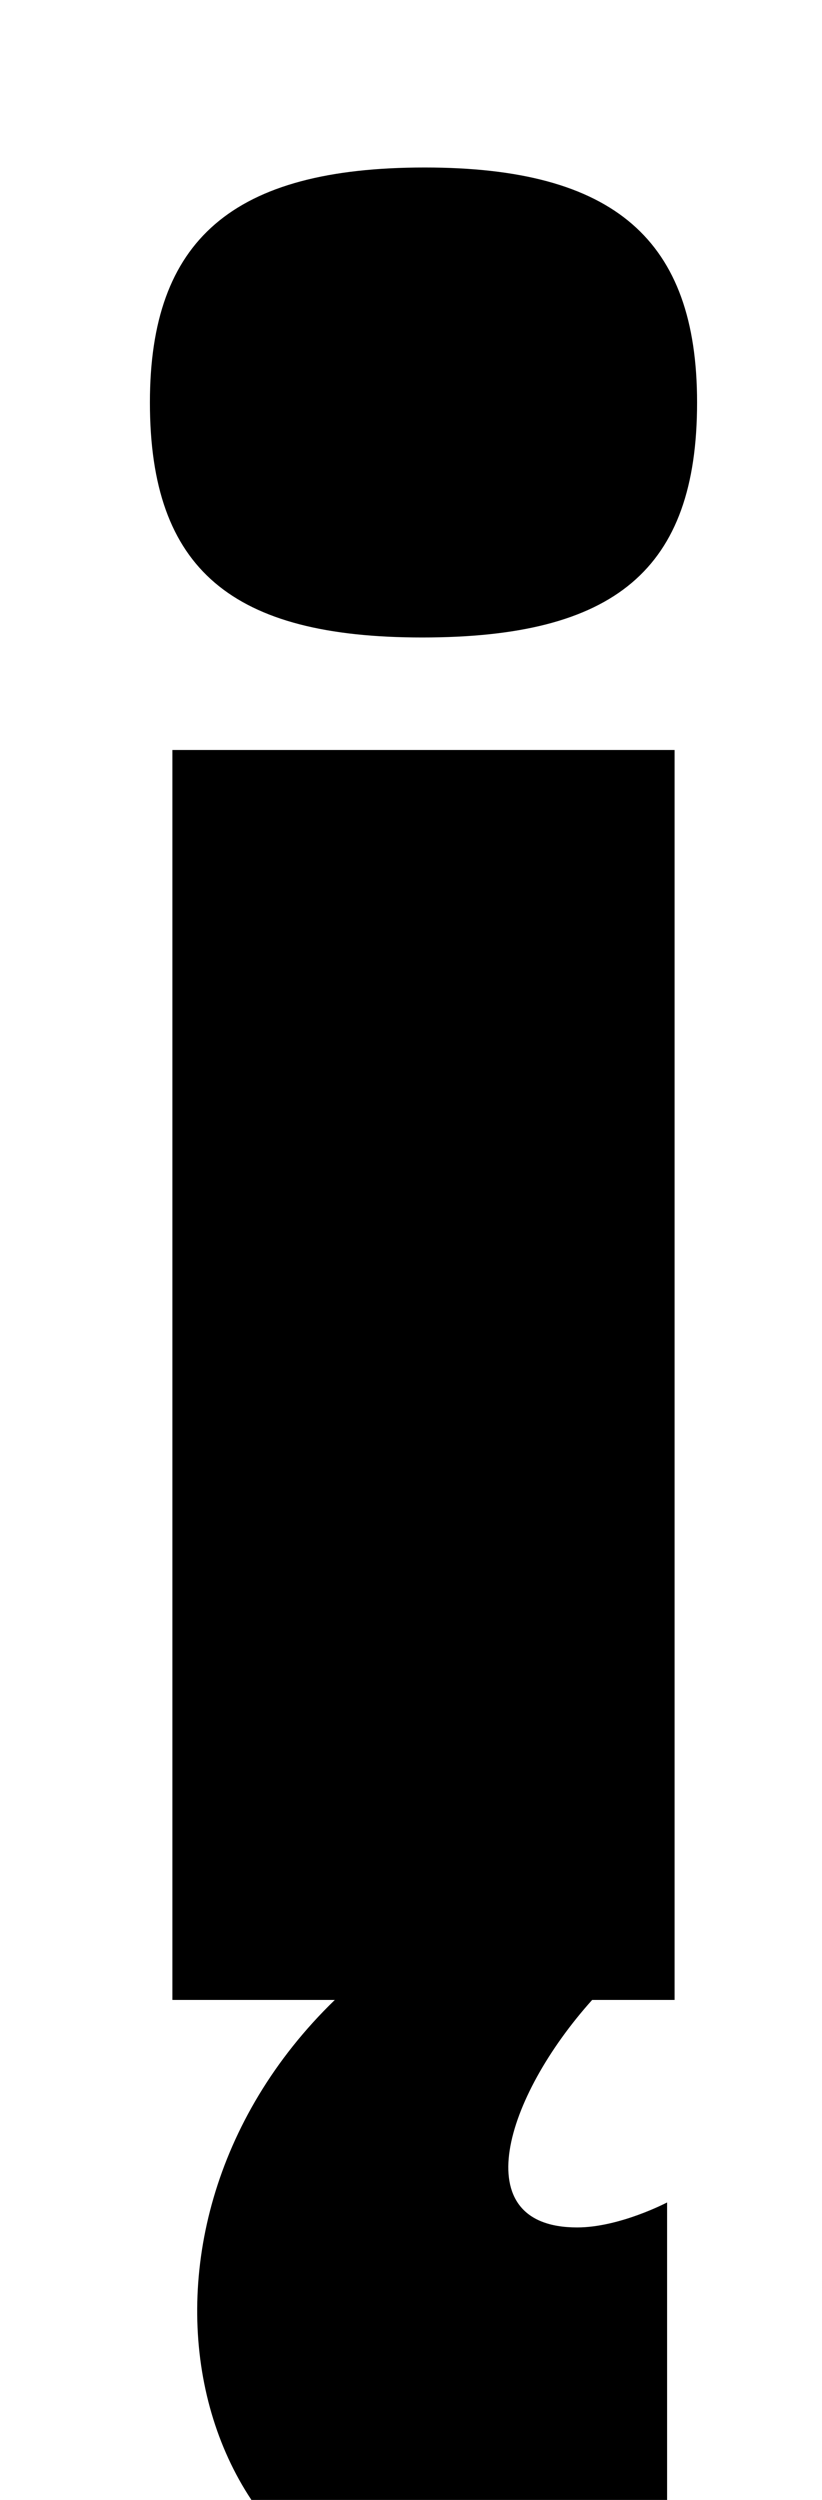 <?xml version="1.0" standalone="no"?>
<!DOCTYPE svg PUBLIC "-//W3C//DTD SVG 1.1//EN" "http://www.w3.org/Graphics/SVG/1.1/DTD/svg11.dtd" >
<svg xmlns="http://www.w3.org/2000/svg" xmlns:xlink="http://www.w3.org/1999/xlink" version="1.1" viewBox="-10 0 329 1000">
  <g transform="matrix(1 0 0 -1 0 800)">
   <path fill="currentColor"
d="M260 0h-33c-35 -39 -51 -91 -6 -91c17 0 36 10 36 10v-149s-30 -20 -70 -20c-121 0 -161 155 -63 250h-65v500h201v-500zM160 733c76 0 109 -29 109 -94c0 -67 -33 -94 -110 -94c-76 0 -109 27 -109 94c0 65 33 94 110 94z" />
  </g>

</svg>
